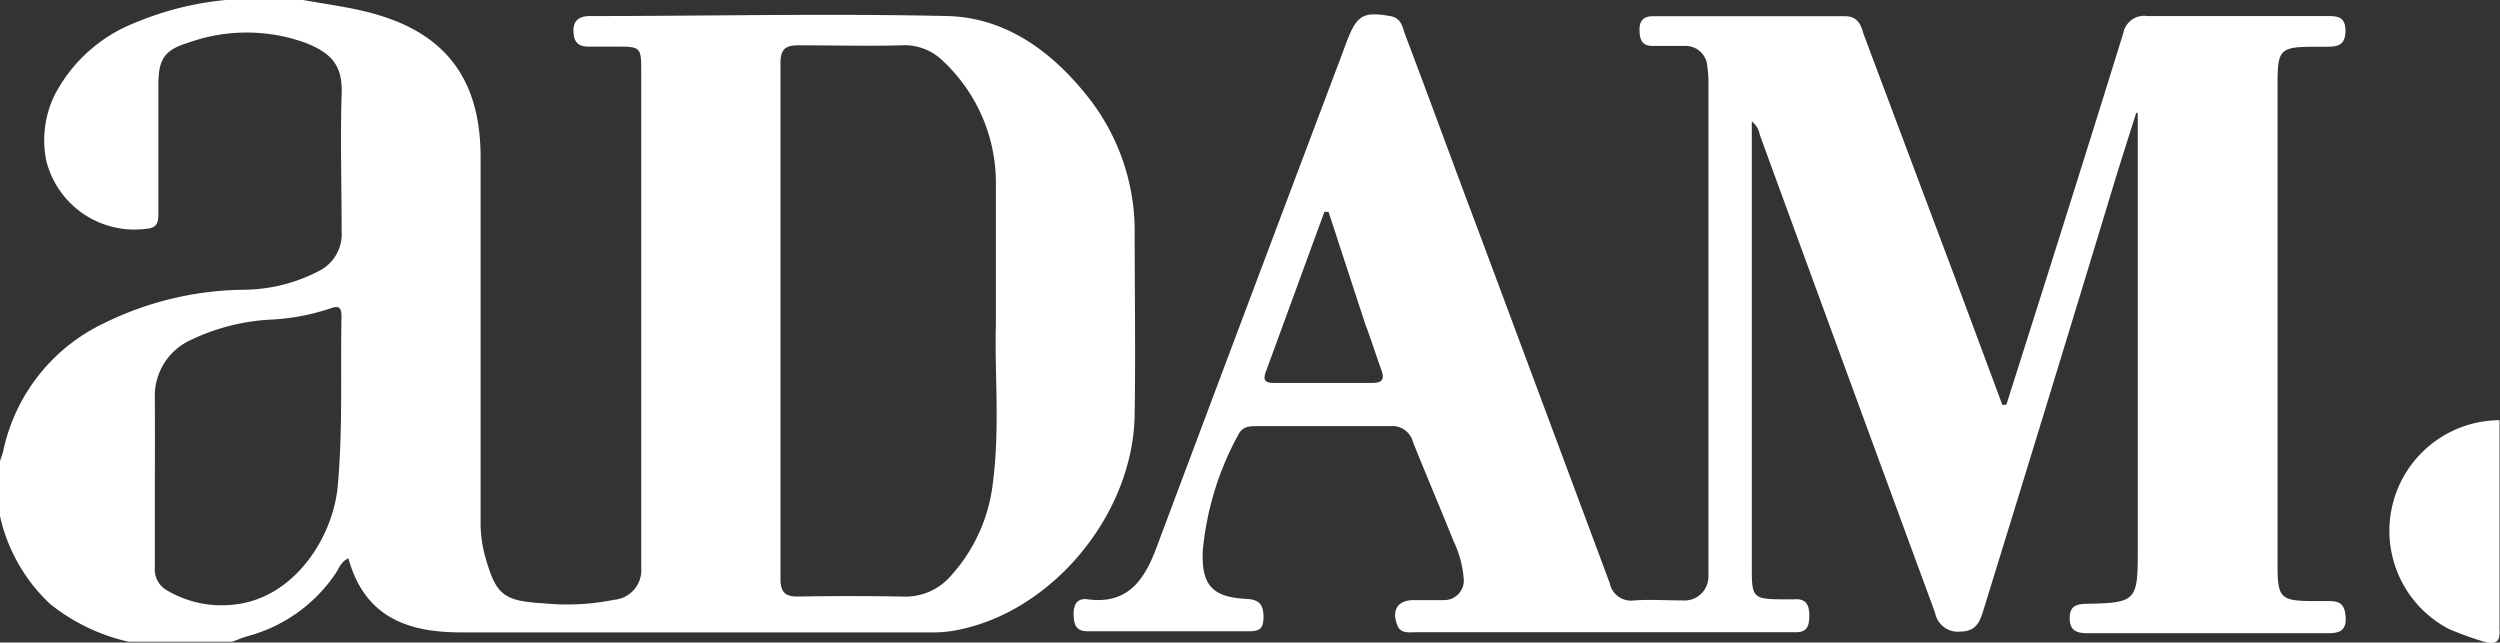 <svg xmlns="http://www.w3.org/2000/svg" viewBox="0 0 155.64 40"><rect x="0" y="0" width="155.64" height="40" fill="#333333" stroke="none"/><defs><style>.cls-1{fill:#fff;}</style></defs><title>Asset 1</title><g id="Layer_2" data-name="Layer 2"><g id="Layer_1-2" data-name="Layer 1"><g id="bCQN9K.tif"><path class="cls-1" d="M18.87,0c1.31.24,2.64.41,3.93.73,4.84,1.18,7.12,4.1,7.12,9.06q0,11.29,0,22.59a8,8,0,0,0,.26,2.18c.69,2.47,1.12,2.85,3.66,3a14.75,14.75,0,0,0,4.39-.22,1.85,1.85,0,0,0,1.69-2c0-.6,0-1.2,0-1.81q0-14.5,0-29c0-1.63,0-1.63-1.68-1.63-.54,0-1.07,0-1.61,0-.71,0-.92-.36-.93-1S36.1,1,36.71,1C44.13,1,51.57.83,59,1c3.58.1,6.42,2.15,8.64,4.92a13.47,13.47,0,0,1,3,8.63c0,3.71.06,7.43,0,11.14C70.62,32,65.45,38.2,59.4,39.26a7,7,0,0,1-1.2.11c-9.84,0-19.67,0-29.51,0-3.39,0-6-1-7-4.61-.47.21-.58.62-.79.93a9.58,9.58,0,0,1-5.43,3.9c-.35.1-.69.24-1,.36H8A12,12,0,0,1,3.12,37.6,10.66,10.66,0,0,1,0,32.13V28.71c.07-.22.16-.44.21-.67a11.4,11.4,0,0,1,6.25-7.91,20.13,20.13,0,0,1,8.61-2.09,10.3,10.3,0,0,0,4.73-1.14,2.58,2.58,0,0,0,1.47-2.51c0-2.84-.09-5.69,0-8.53.08-1.89-.75-2.6-2.27-3.2a10.76,10.76,0,0,0-7.28,0C10.22,3.11,9.86,3.7,9.86,5.3c0,2.64,0,5.29,0,7.93,0,.47,0,.93-.65,1A5.66,5.66,0,0,1,2.88,10a6.44,6.44,0,0,1,.48-4,9.57,9.57,0,0,1,5.09-4.6A19.22,19.22,0,0,1,14.06,0ZM62,20.24c0-3.41,0-6.19,0-9a10.39,10.39,0,0,0-3.27-7.42,3.42,3.42,0,0,0-2.61-1c-2.14.06-4.28,0-6.42,0-.83,0-1.11.27-1.11,1.1q0,16.06,0,32.12c0,.83.29,1.11,1.11,1.1q3.26-.06,6.52,0a3.73,3.73,0,0,0,2.95-1.26A10.37,10.37,0,0,0,61.82,30C62.26,26.57,61.91,23.08,62,20.24ZM9.64,30c0,1.77,0,3.55,0,5.32a1.5,1.5,0,0,0,.82,1.47,6.65,6.65,0,0,0,4.25.83c3.62-.45,6-4.14,6.31-7.3.33-3.52.17-7.08.24-10.62,0-.57-.17-.7-.72-.49a13.72,13.72,0,0,1-3.73.69,13.07,13.07,0,0,0-4.92,1.26A3.82,3.82,0,0,0,9.64,24.8Q9.65,27.41,9.64,30Z"/><path class="cls-1" d="M154.81,40a21.22,21.22,0,0,1-2.35-.84,6.89,6.89,0,0,1,3.15-13c0,4.35,0,8.7,0,13.05C155.64,39.84,155.5,40.11,154.81,40Z"/><path class="cls-1" d="M124.91,25.19q1.18-3.72,2.36-7.44c1.65-5.23,3.3-10.46,4.92-15.7A1.32,1.32,0,0,1,133.69,1c3.71,0,7.43,0,11.14,0,.64,0,1.19,0,1.19.91s-.49,1-1.17,1h-.6c-2.34,0-2.46.12-2.46,2.41q0,15,0,29.91c0,2,.21,2.18,2.19,2.19.33,0,.67,0,1,0,.69,0,1,.19,1.05,1s-.34,1-1.08,1q-7.48,0-15,0c-.64,0-1.1-.14-1.1-.94s.48-.88,1.11-.89c3-.06,3.13-.19,3.13-3.23q0-13,0-26.1V7.08L133,7c-.49,1.56-1,3.13-1.47,4.69q-4,13.19-8.08,26.39c-.23.74-.5,1.23-1.41,1.24a1.44,1.44,0,0,1-1.57-1.17Q115,23.29,109.56,8.4a1.35,1.35,0,0,0-.5-.84V8.5q0,13.55,0,27.1c0,1.55.16,1.7,1.74,1.71.3,0,.6,0,.9,0,.71-.05.94.31.94,1s-.15,1.07-.88,1.05H88.16c-.45,0-1,.11-1.19-.49-.33-.91.06-1.49,1-1.51.64,0,1.27,0,1.91,0a1.22,1.22,0,0,0,1.24-1.39,6.6,6.6,0,0,0-.64-2.31c-.82-2.05-1.69-4.08-2.51-6.13a1.33,1.33,0,0,0-1.44-1c-2.74,0-5.49,0-8.23,0-.48,0-.94,0-1.2.52a18.51,18.51,0,0,0-2.22,7.24c-.09,2.16.6,2.9,2.78,3,.81.05,1,.43,1,1.15s-.29.86-.87.86H67.69c-.74,0-.84-.48-.85-1.08s.24-1,.88-.91c2.43.33,3.49-1.14,4.24-3.12q5.81-15.5,11.66-31c.09-.25.18-.5.28-.75C84.5.93,84.91.72,86.54,1c.71.11.77.69.94,1.16,1.52,4,3,8.08,4.53,12.13q4.1,11,8.2,22a1.36,1.36,0,0,0,1.53,1.09c1-.07,2,0,3,0a1.49,1.49,0,0,0,1.62-1.53c0-.27,0-.54,0-.8q0-14.86,0-29.71a6.92,6.92,0,0,0-.07-1.2A1.35,1.35,0,0,0,105,2.86c-.7,0-1.4,0-2.11,0s-.81-.44-.82-1,.24-.85.84-.85c4,0,8,0,11.95,0,.83,0,1,.58,1.17,1.14q2.82,7.52,5.63,15l3,8.06Zm-42.2-12-.26,0-3.66,10c-.23.64.19.65.63.65,2,0,4,0,6,0,.72,0,.77-.29.56-.86-.34-.94-.64-1.9-1-2.85Z"/></g></g></g></svg>